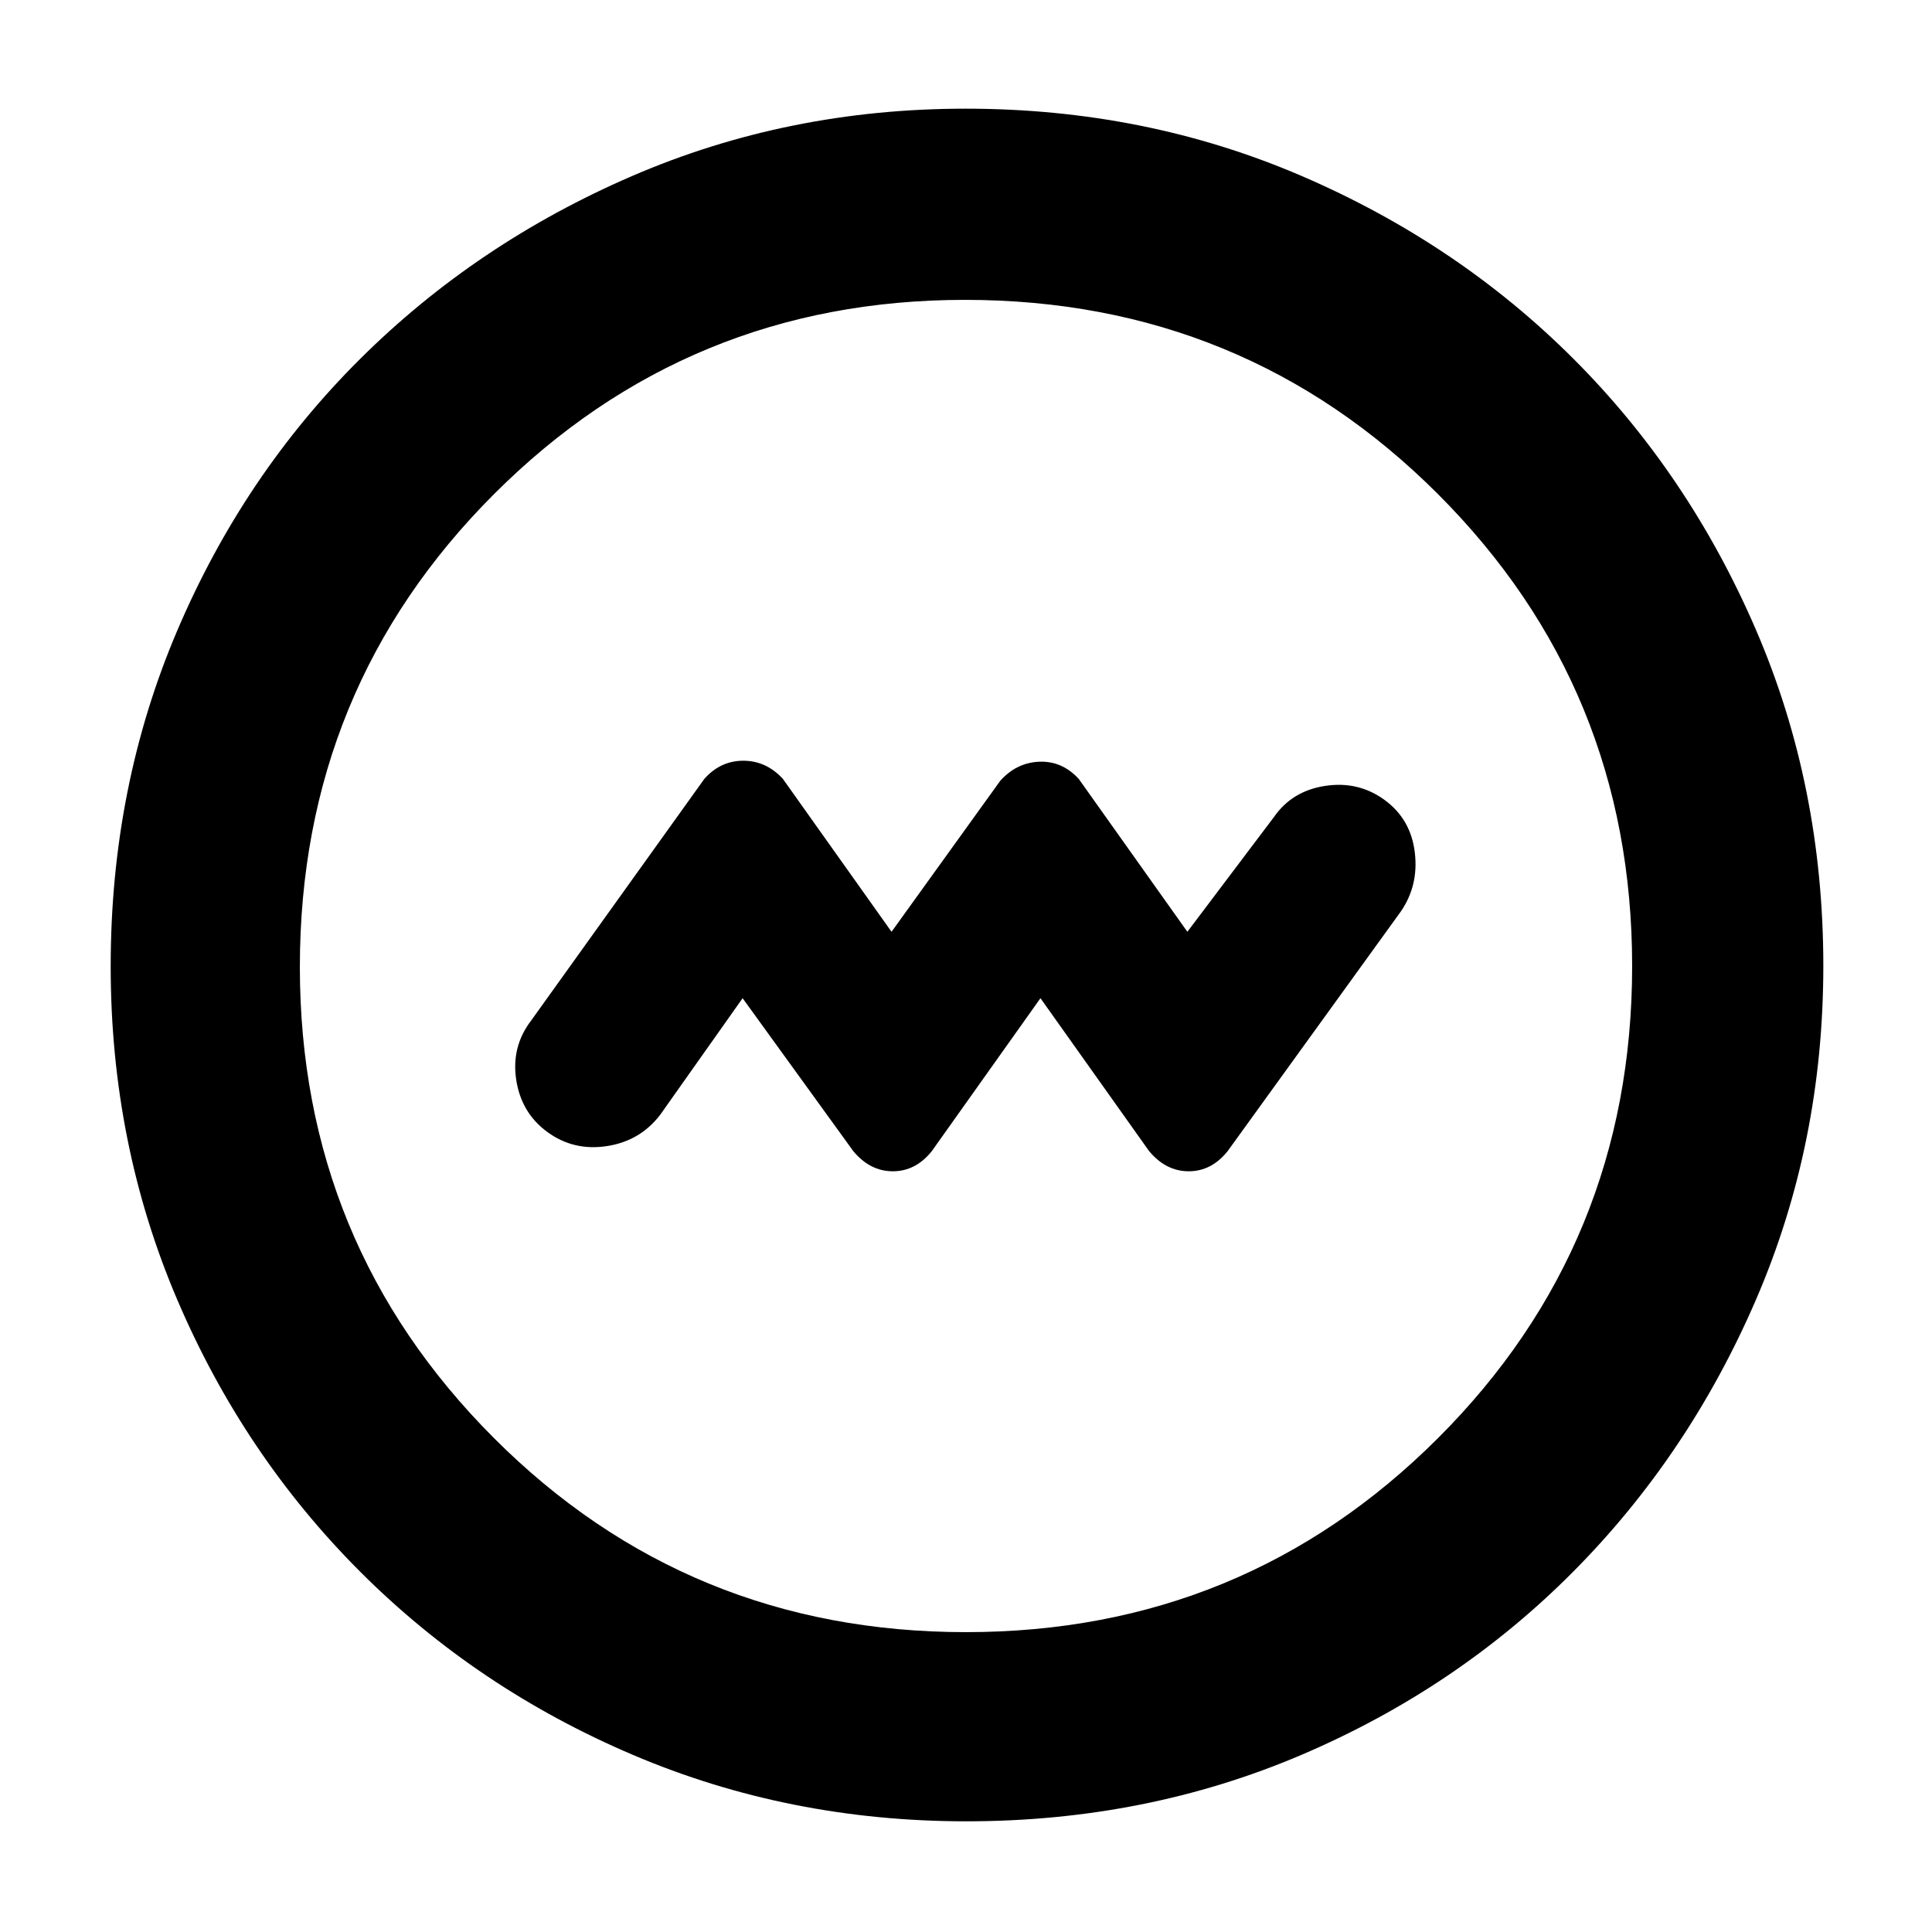 <svg xmlns="http://www.w3.org/2000/svg" width="48" height="48" viewBox="0 96 960 960"><path d="m369 592 55 76q8.308 10 19.654 10T463 668l54-76 54 76q8.333 10 19.667 10Q602 678 610 668l86-119q9-13 7-29.5t-15-26q-13-9.5-29.5-7T633 502l-43 57-54-76q-8.333-9-19.667-8.5Q505 475 497 484l-54 75-54-76q-8.308-9-19.654-9T350 483l-86 120q-10 13-7.5 29.5t15.5 26q13 9.5 29.5 7T328 650l41-58Zm111.138 409Q392 1001 314.5 968T179 877q-58-58-91-135.362t-33-165.5Q55 487 88 409.5t90.843-135.053q57.843-57.552 135.278-91Q391.557 150 479.779 150q89.221 0 166.839 33.37 77.619 33.37 135.096 90.79 57.478 57.42 90.882 134.96T906 576q0 88.276-33.447 165.76-33.448 77.483-91 135.362Q724 935 646.638 968t-166.5 33ZM480 907q138 0 234.5-96.372T811 576q0-138-96.5-234.5t-235-96.5q-137.5 0-234 96.5t-96.5 235q0 137.5 96.372 234T480 907Zm0-331Z"/></svg>